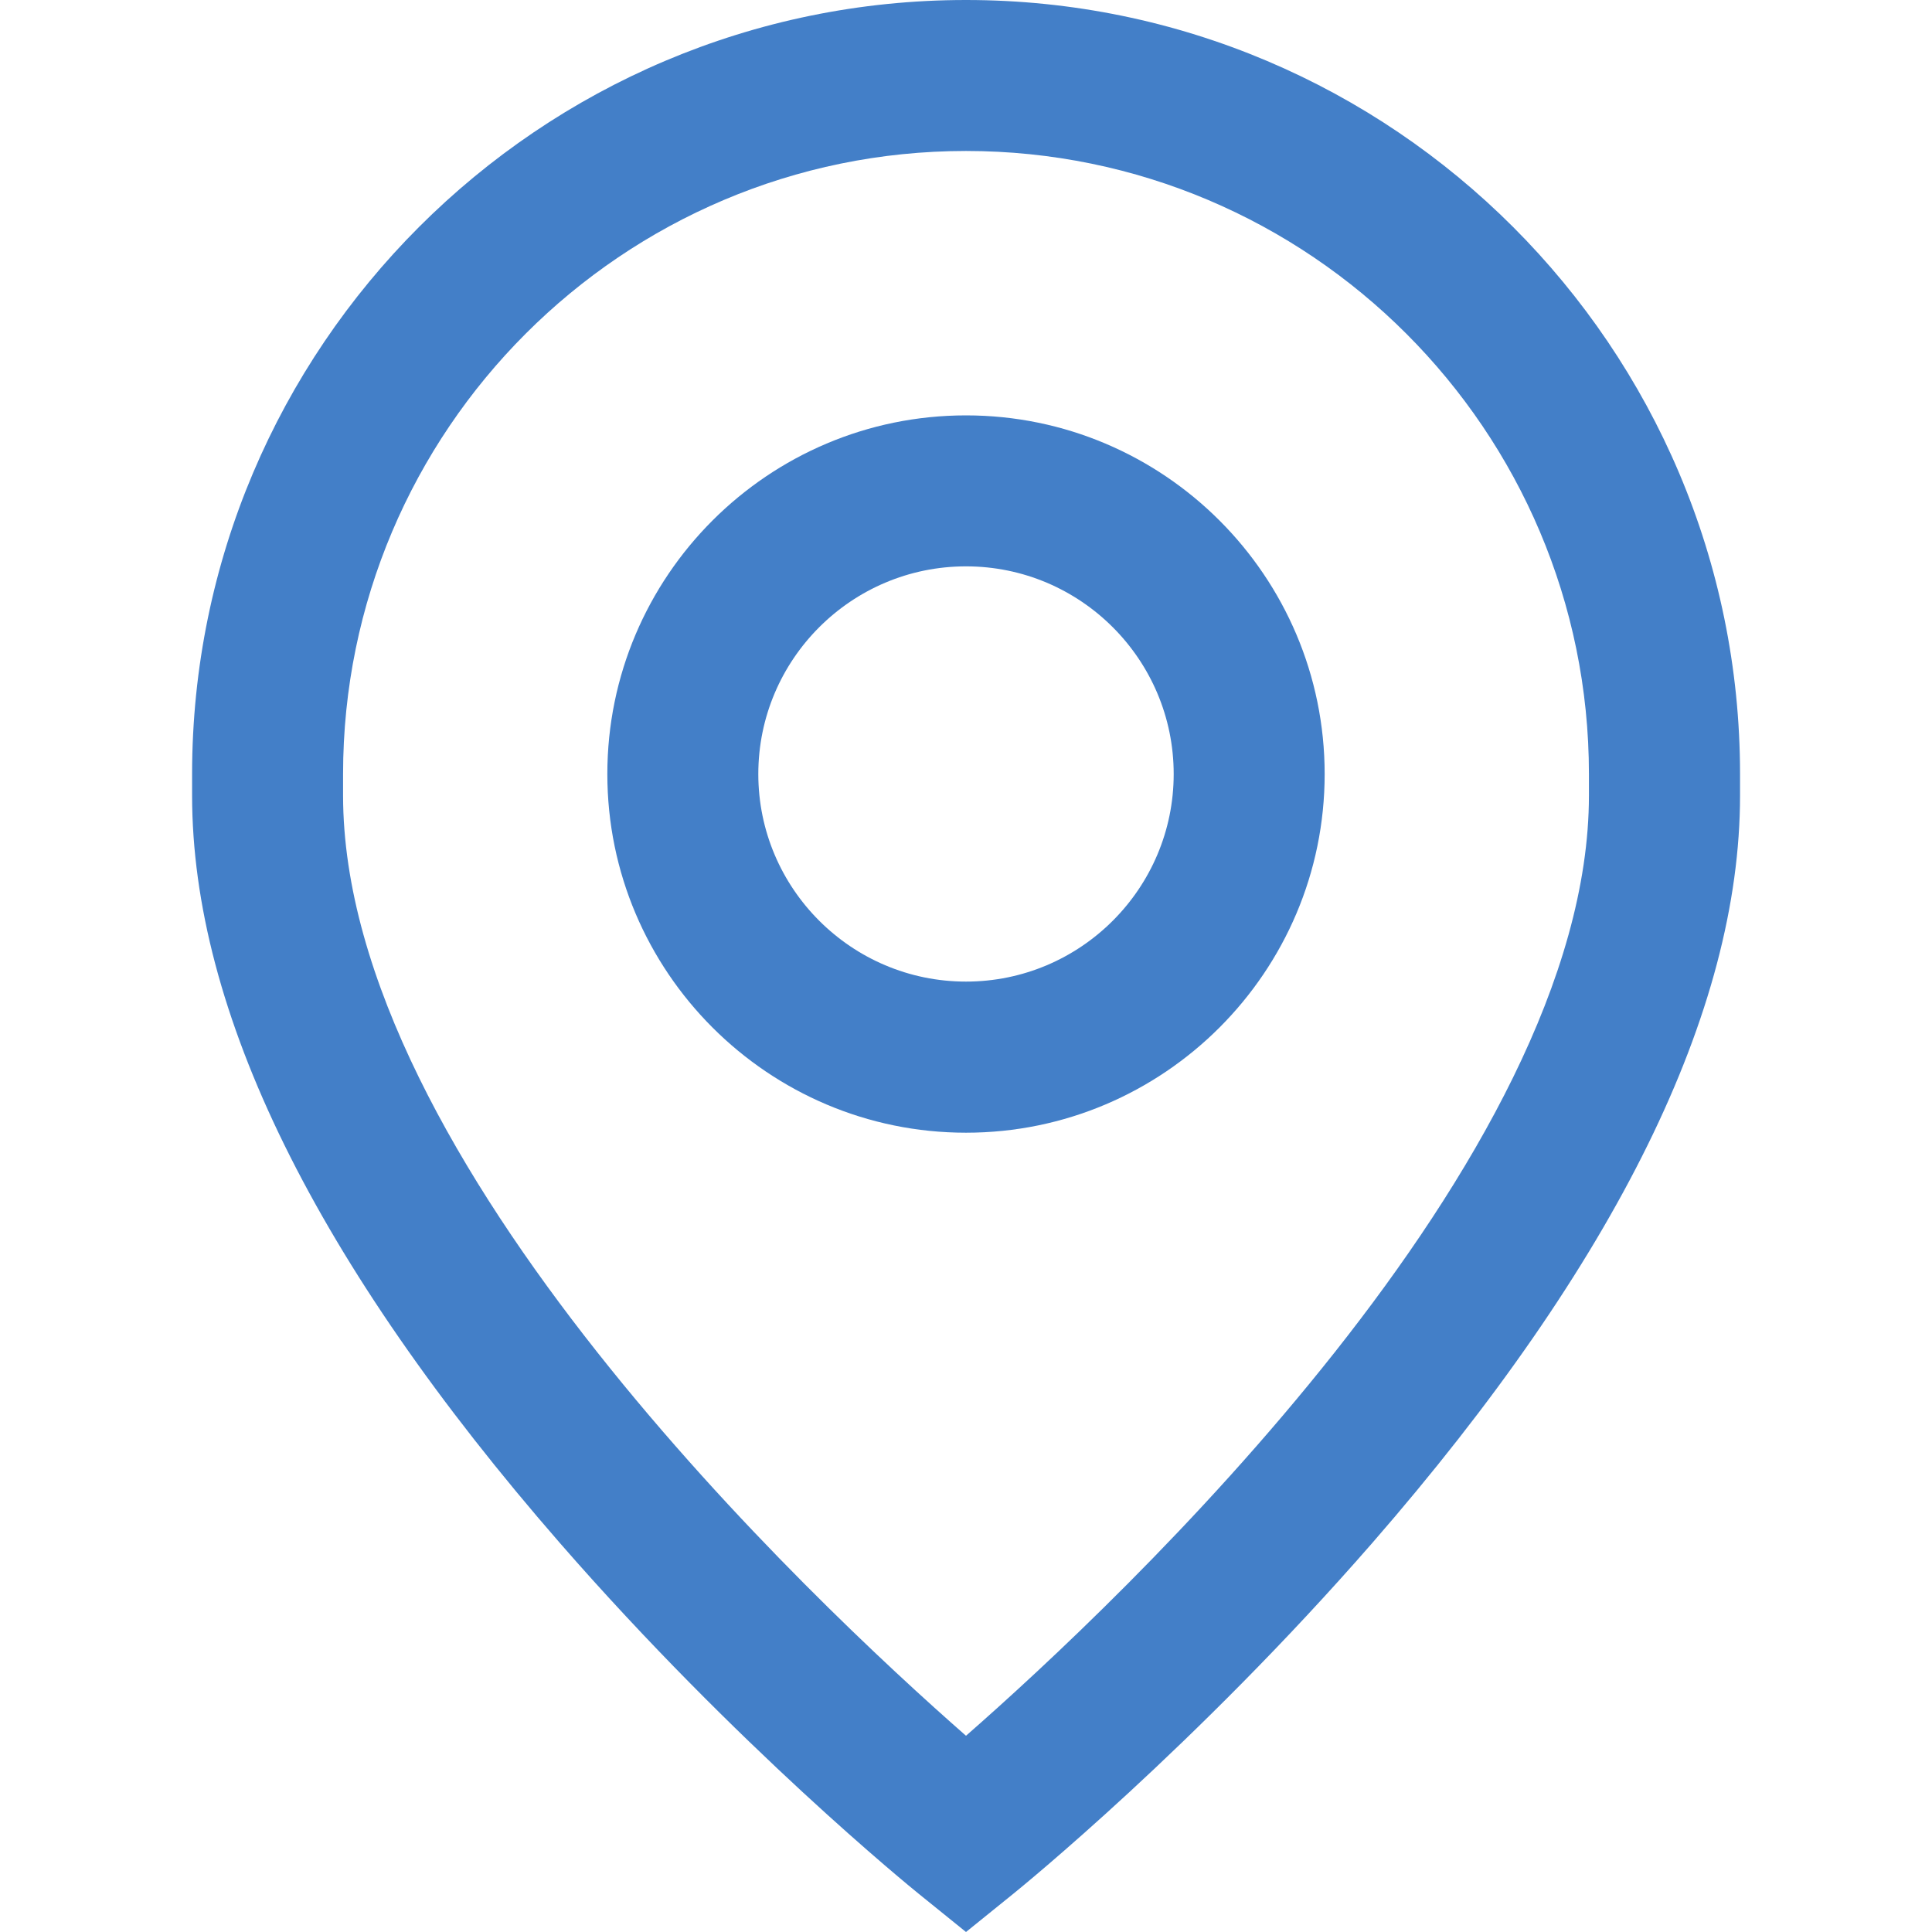 <svg width="14" height="14" viewBox="0 0 14 14" fill="none" xmlns="http://www.w3.org/2000/svg">
<path d="M7 3.01C5.567 3.01 4.401 4.175 4.401 5.609C4.401 7.042 5.567 8.208 7 8.208C8.433 8.208 9.599 7.042 9.599 5.609C9.599 4.175 8.433 3.01 7 3.01ZM7 7.113C6.17 7.113 5.495 6.438 5.495 5.609C5.495 4.779 6.17 4.104 7 4.104C7.83 4.104 8.505 4.779 8.505 5.609C8.505 6.438 7.83 7.113 7 7.113Z" fill="#437FC8"/>
<path d="M7 0C3.908 0 1.392 2.516 1.392 5.609V5.764C1.392 7.328 2.288 9.15 4.057 11.181C5.339 12.653 6.603 13.679 6.656 13.722L7 14L7.344 13.722C7.397 13.679 8.661 12.653 9.944 11.181C11.712 9.15 12.609 7.328 12.609 5.764V5.609C12.609 2.516 10.093 0 7 0ZM11.514 5.764C11.514 8.407 8.109 11.607 7 12.578C5.891 11.606 2.486 8.407 2.486 5.764V5.609C2.486 3.119 4.511 1.094 7 1.094C9.489 1.094 11.514 3.119 11.514 5.609V5.764Z" fill="#437FC8"/>
</svg>
